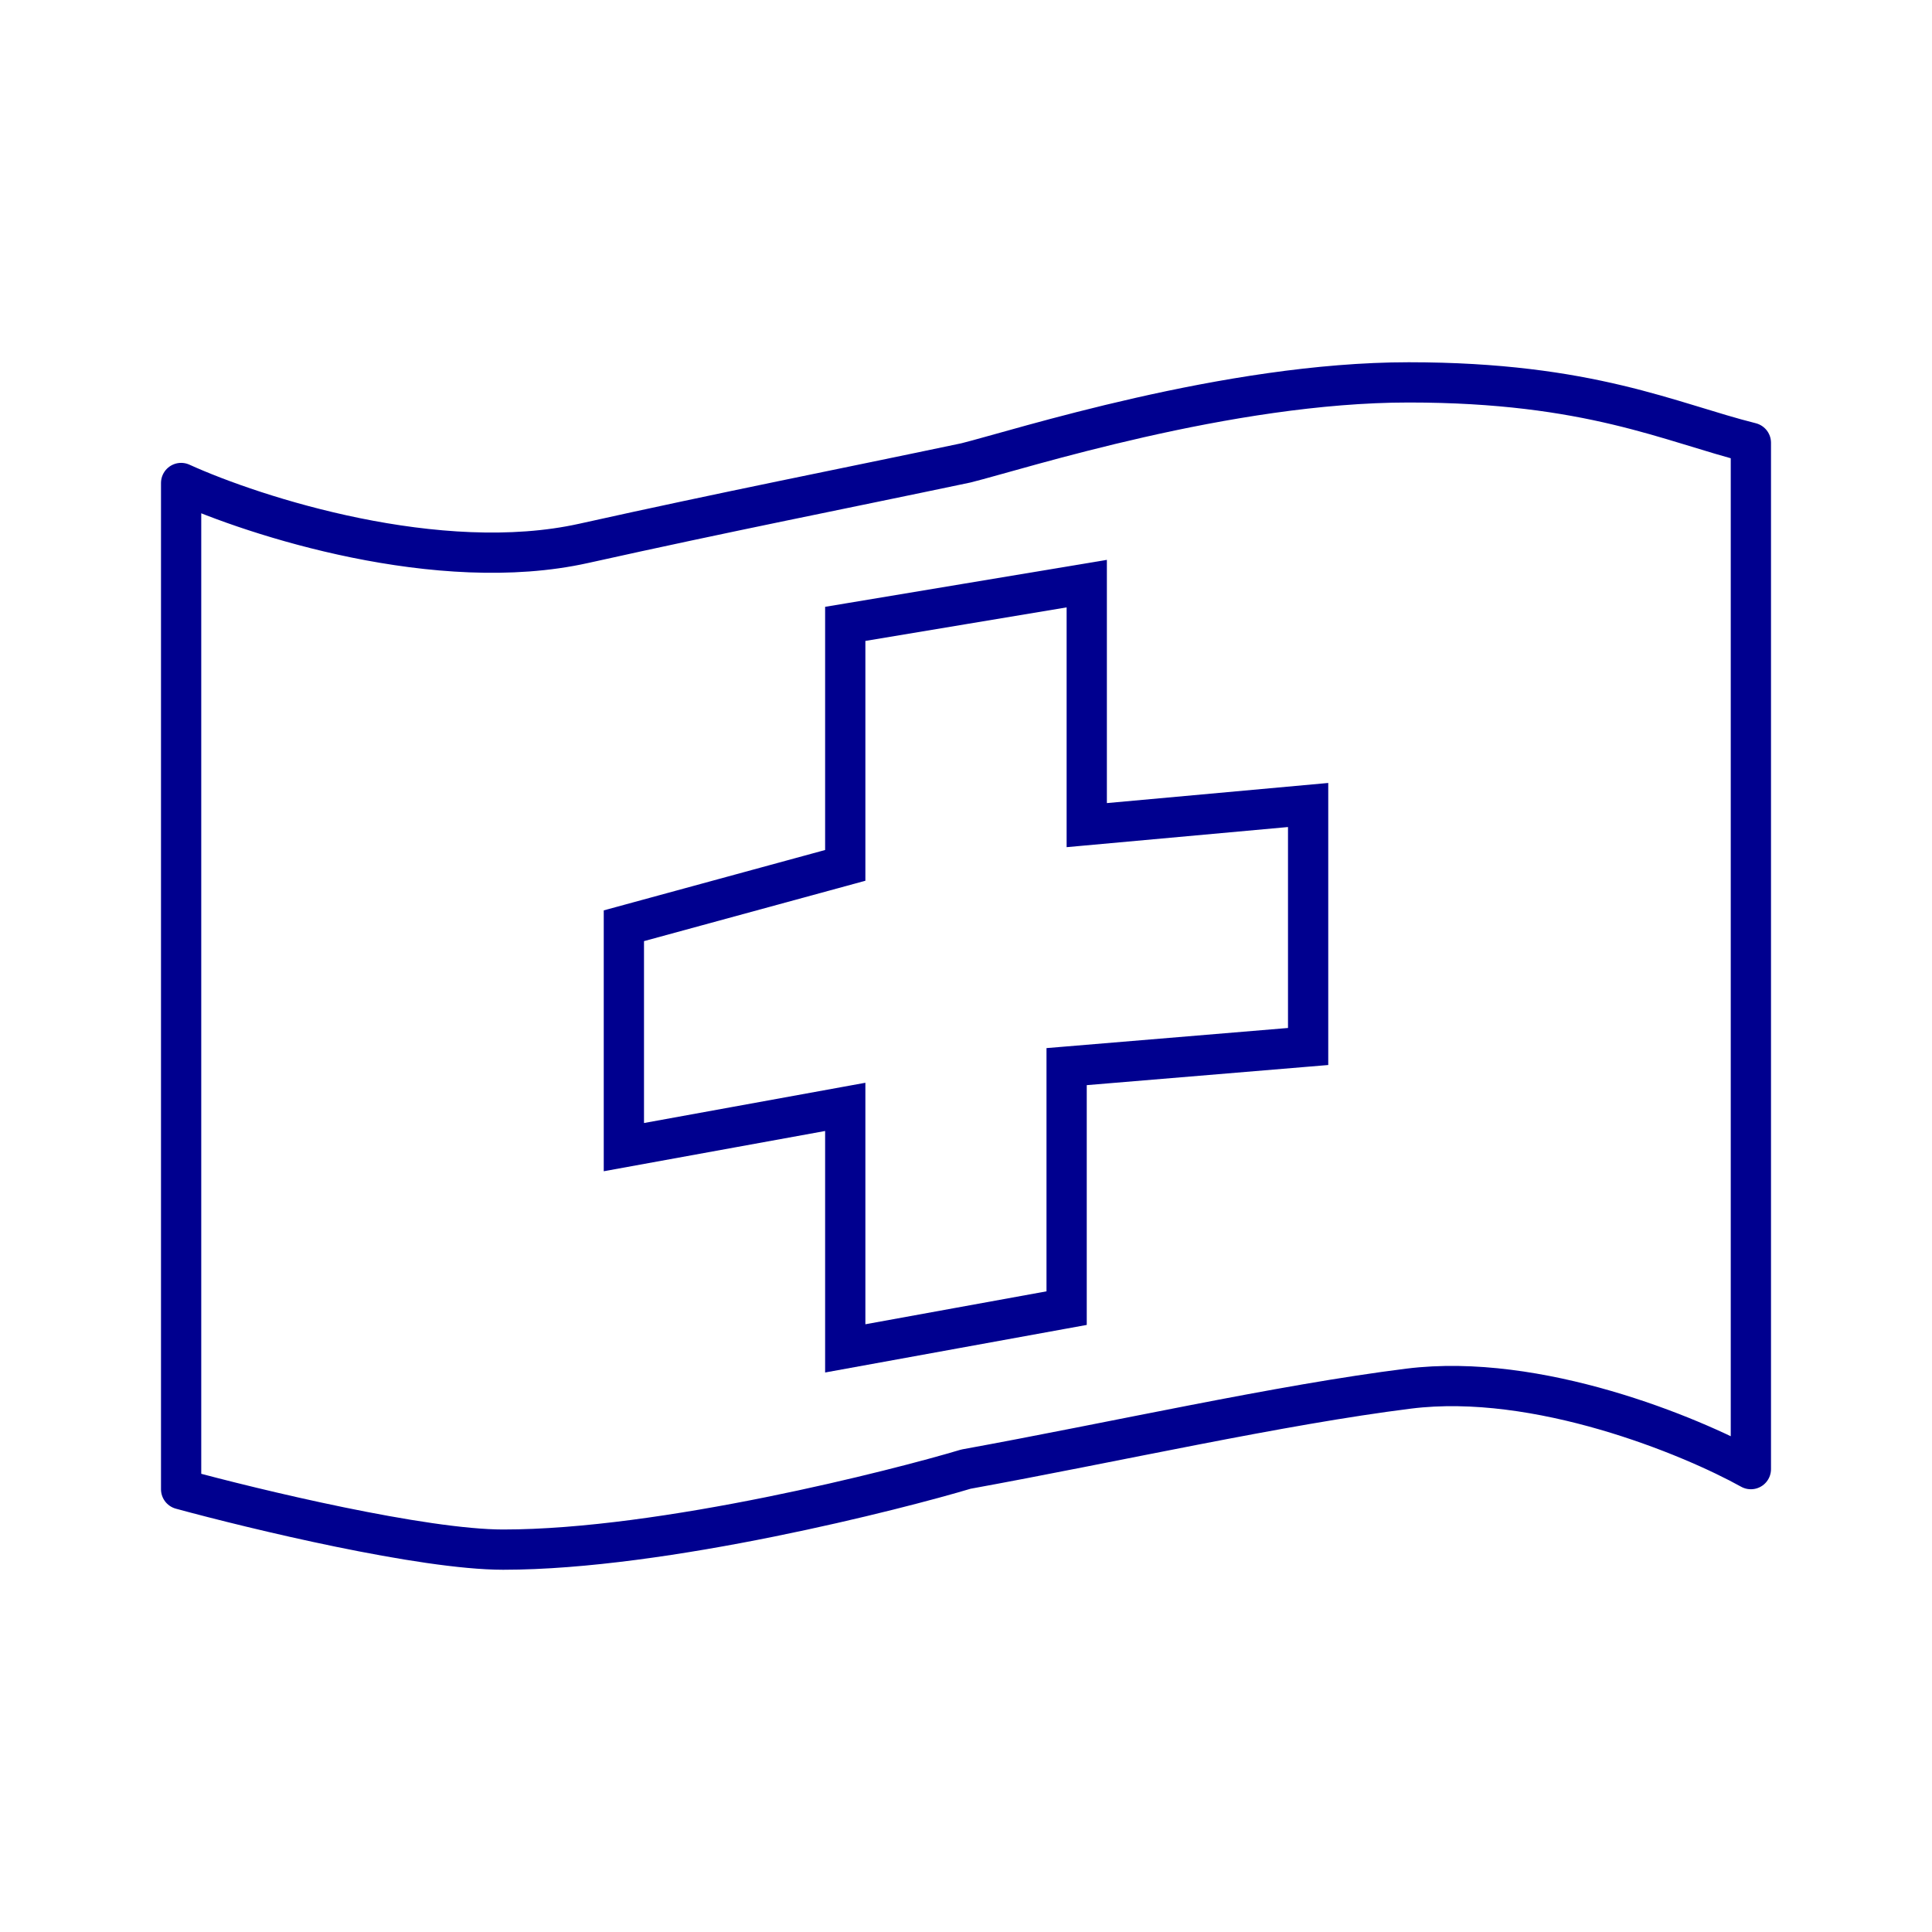 <svg width="96" height="96" viewBox="0 0 96 96" fill="none" xmlns="http://www.w3.org/2000/svg"><path d="M29 27c-7.2 1.6-16.333-1.333-20-3v50c3.667 1 12 3 16 3 8 0 19.667-3 23-4 7.333-1.333 15.6-3.2 22-4 6.4-.8 14 2.333 17 4V22c-4-1-8-3-17-3s-19.333 3.333-22 4c-6.333 1.333-11.8 2.4-19 4z" stroke="#00008F" stroke-width="2" stroke-linejoin="round"/><path d="M42 43l-11 3v11l11-2v12l11-2V53l12-1V40l-11 1V29l-12 2v12z" stroke="#00008F" stroke-width="2"/></svg>